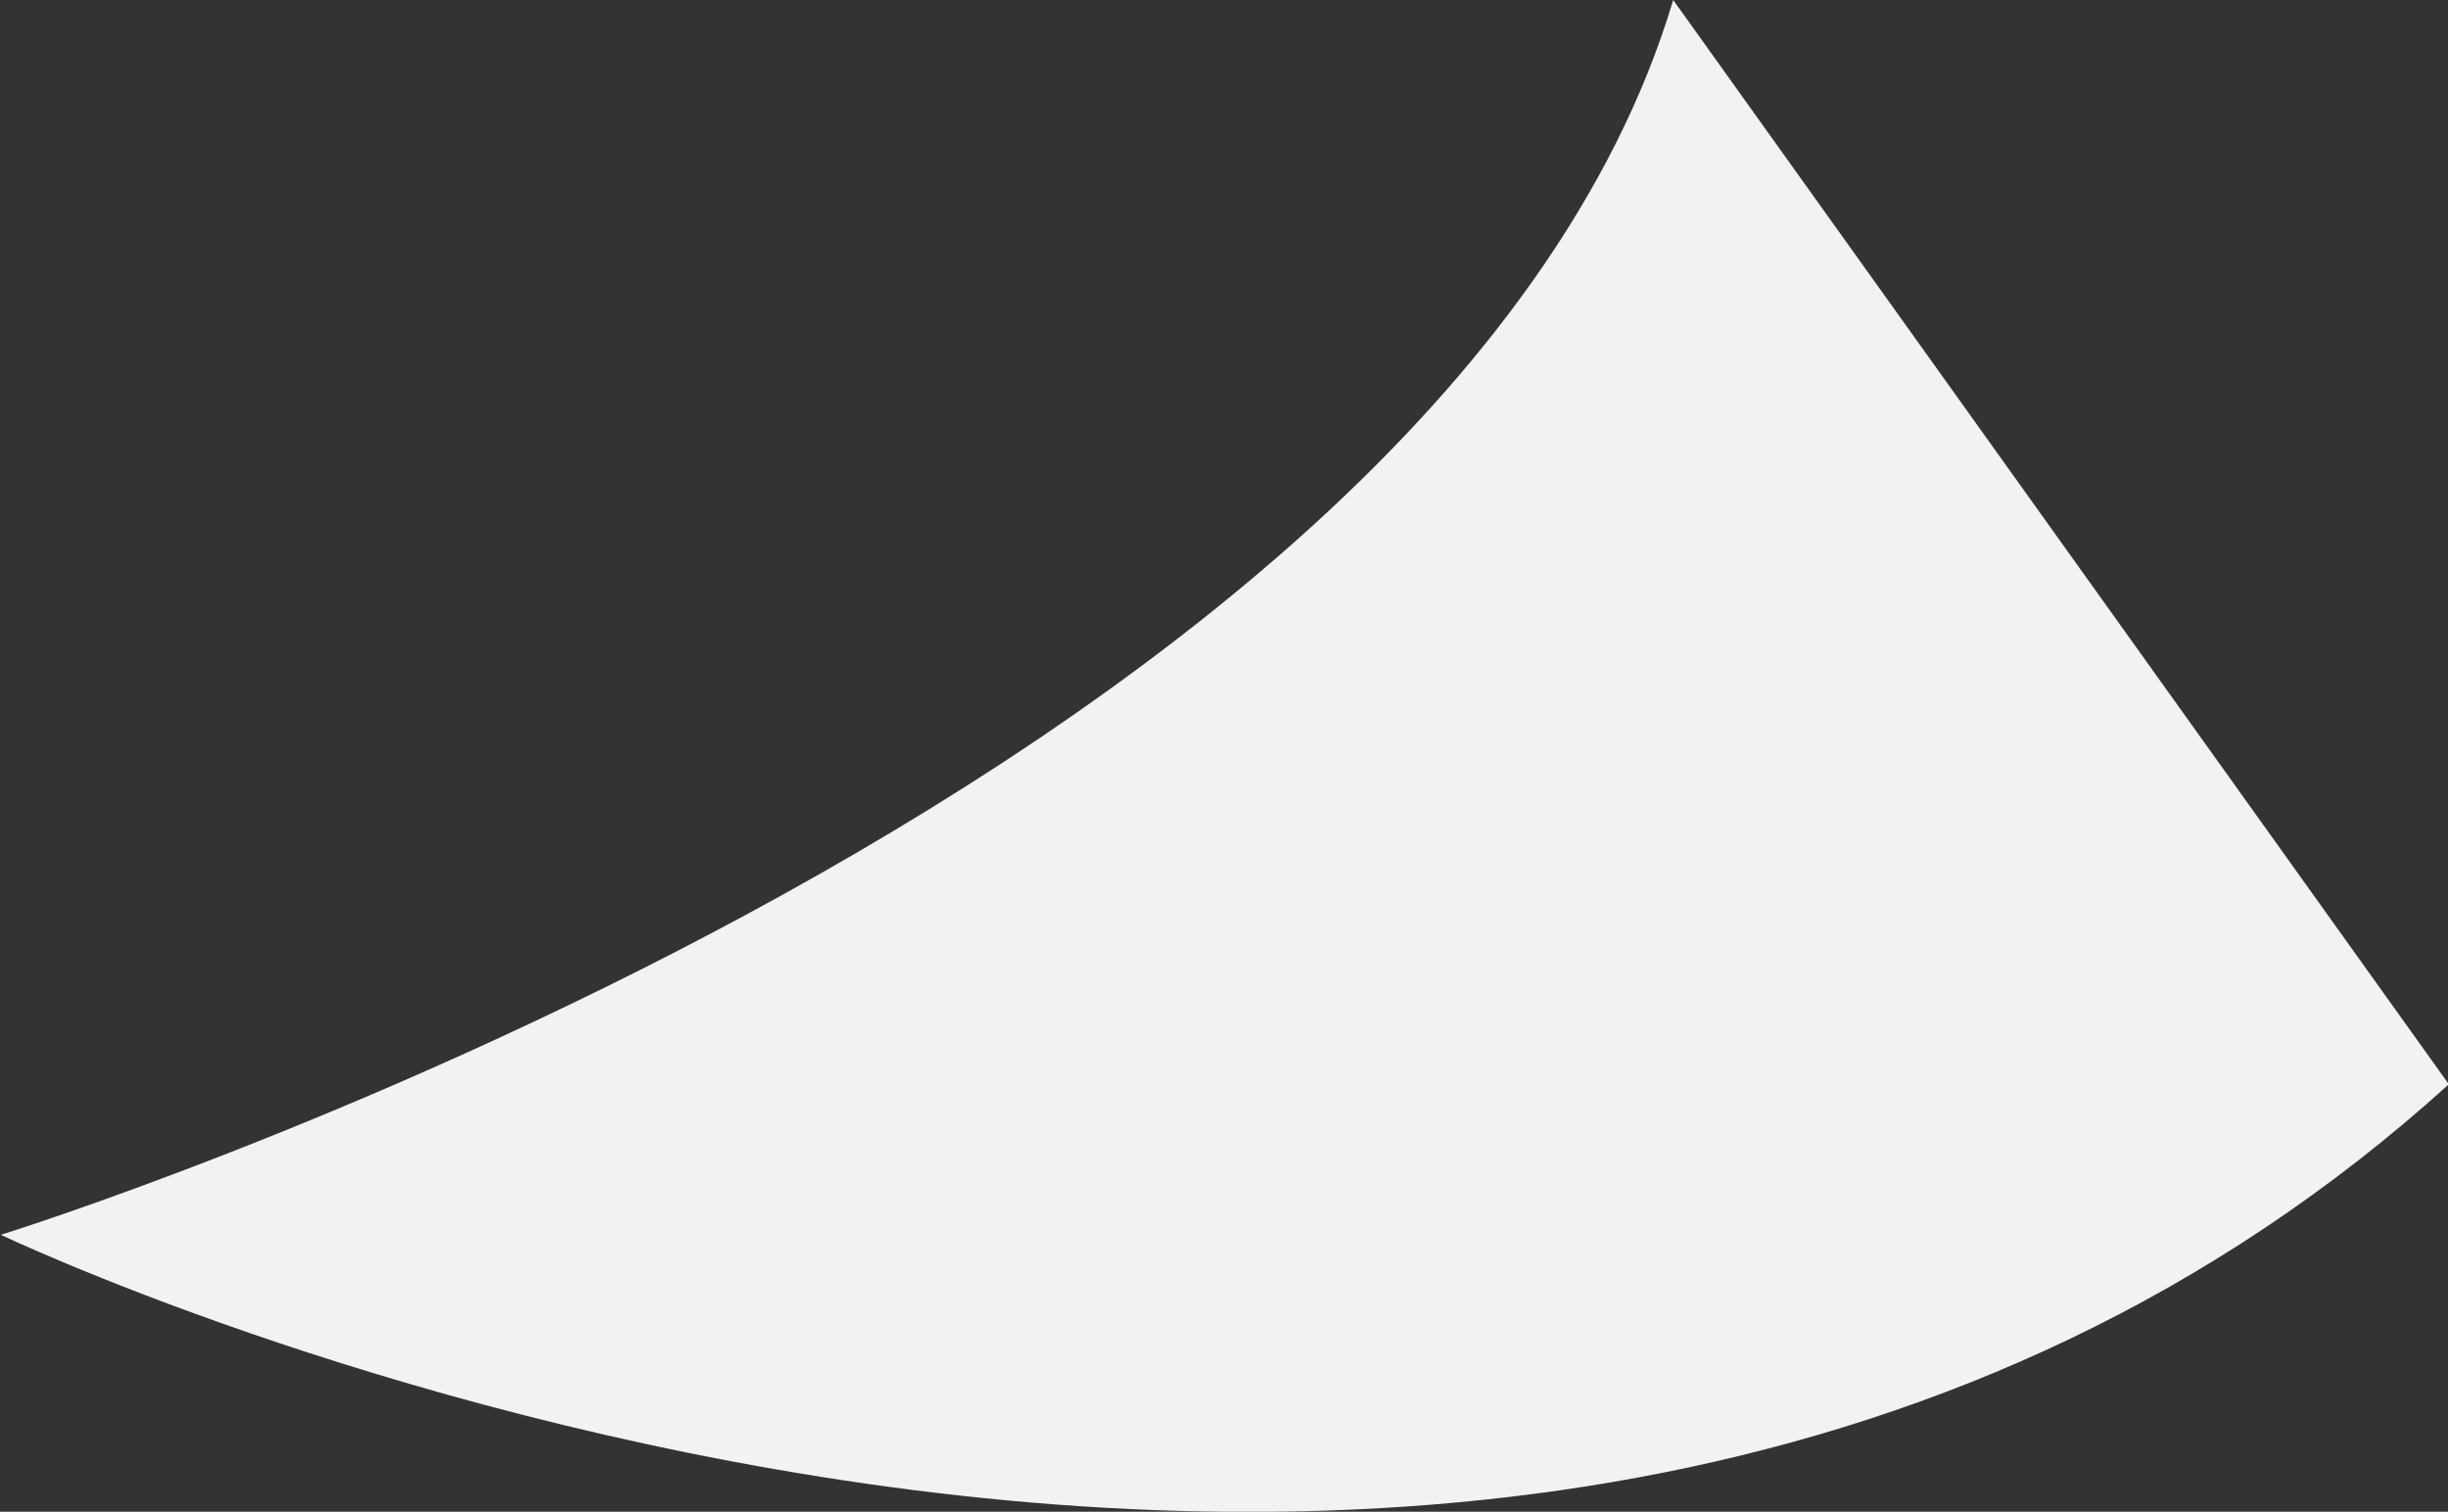 <svg xmlns="http://www.w3.org/2000/svg" width="14.638" height="9.039" viewBox="0 0 14.638 9.039">
  <rect x="0" y="0" width="14.638" height="9.039" fill="#333333" stroke="none"/>
  <path id="Path_9080" data-name="Path 9080" d="M3412,6961.432c-1.41,4.719-10,7.383-10,7.383s8.931,4.27,14.638-.9" transform="translate(-3401.995 -6961.432)" fill="#f2f2f2"/>
</svg>
